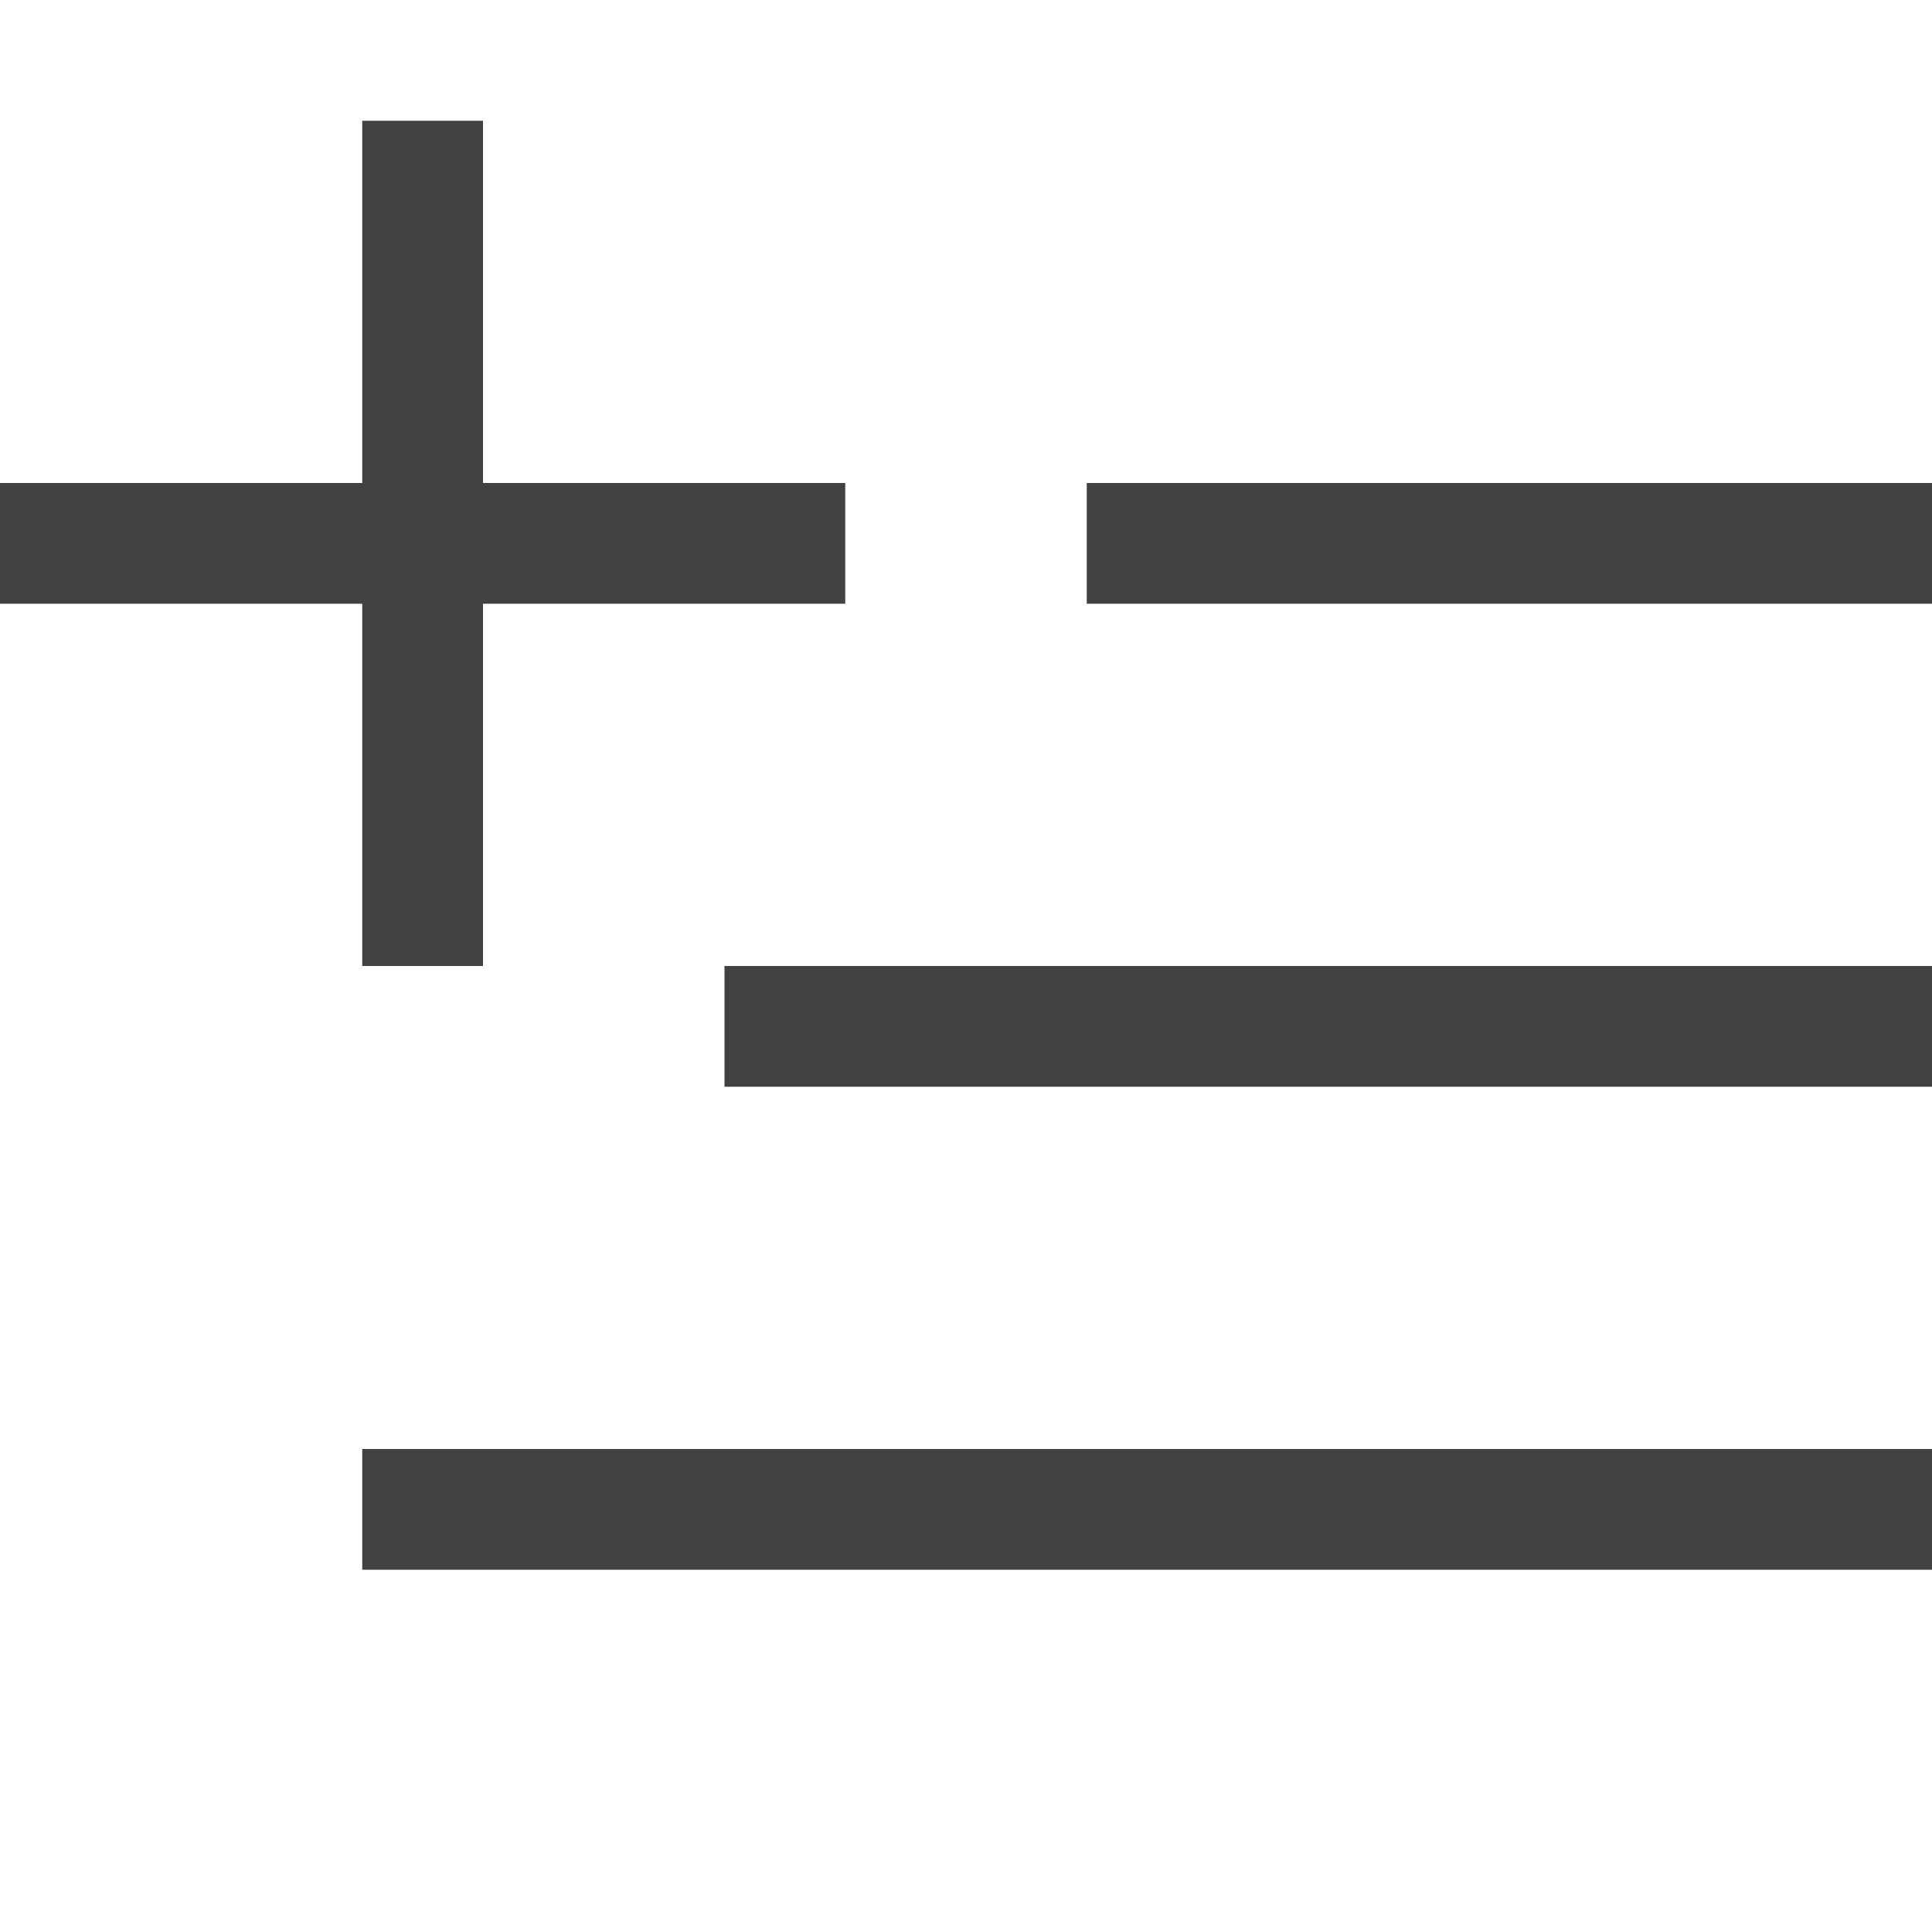 <?xml version="1.0" encoding="UTF-8" standalone="no"?><!DOCTYPE svg PUBLIC "-//W3C//DTD SVG 1.1//EN" "http://www.w3.org/Graphics/SVG/1.1/DTD/svg11.dtd"><svg width="16px" height="16px" viewBox="0 0 16 16" version="1.1" xmlns="http://www.w3.org/2000/svg" xmlns:xlink="http://www.w3.org/1999/xlink" xml:space="preserve" xmlns:serif="http://www.serif.com/" style="fill-rule:evenodd;clip-rule:evenodd;stroke-linejoin:round;stroke-miterlimit:2;"><g transform="matrix(1,0,0,1,0,-1)"><path d="M16,13L3,13L3,14L16,14L16,13ZM16,9L6,9L6,10L16,10L16,9ZM7,6L4,6L4,9L3,9L3,6L0,6L0,5L3,5L3,2L4,2L4,5L7,5L7,6ZM16,5L9,5L9,6L16,6L16,5Z" style="fill:rgb(66,66,66);"/></g></svg>